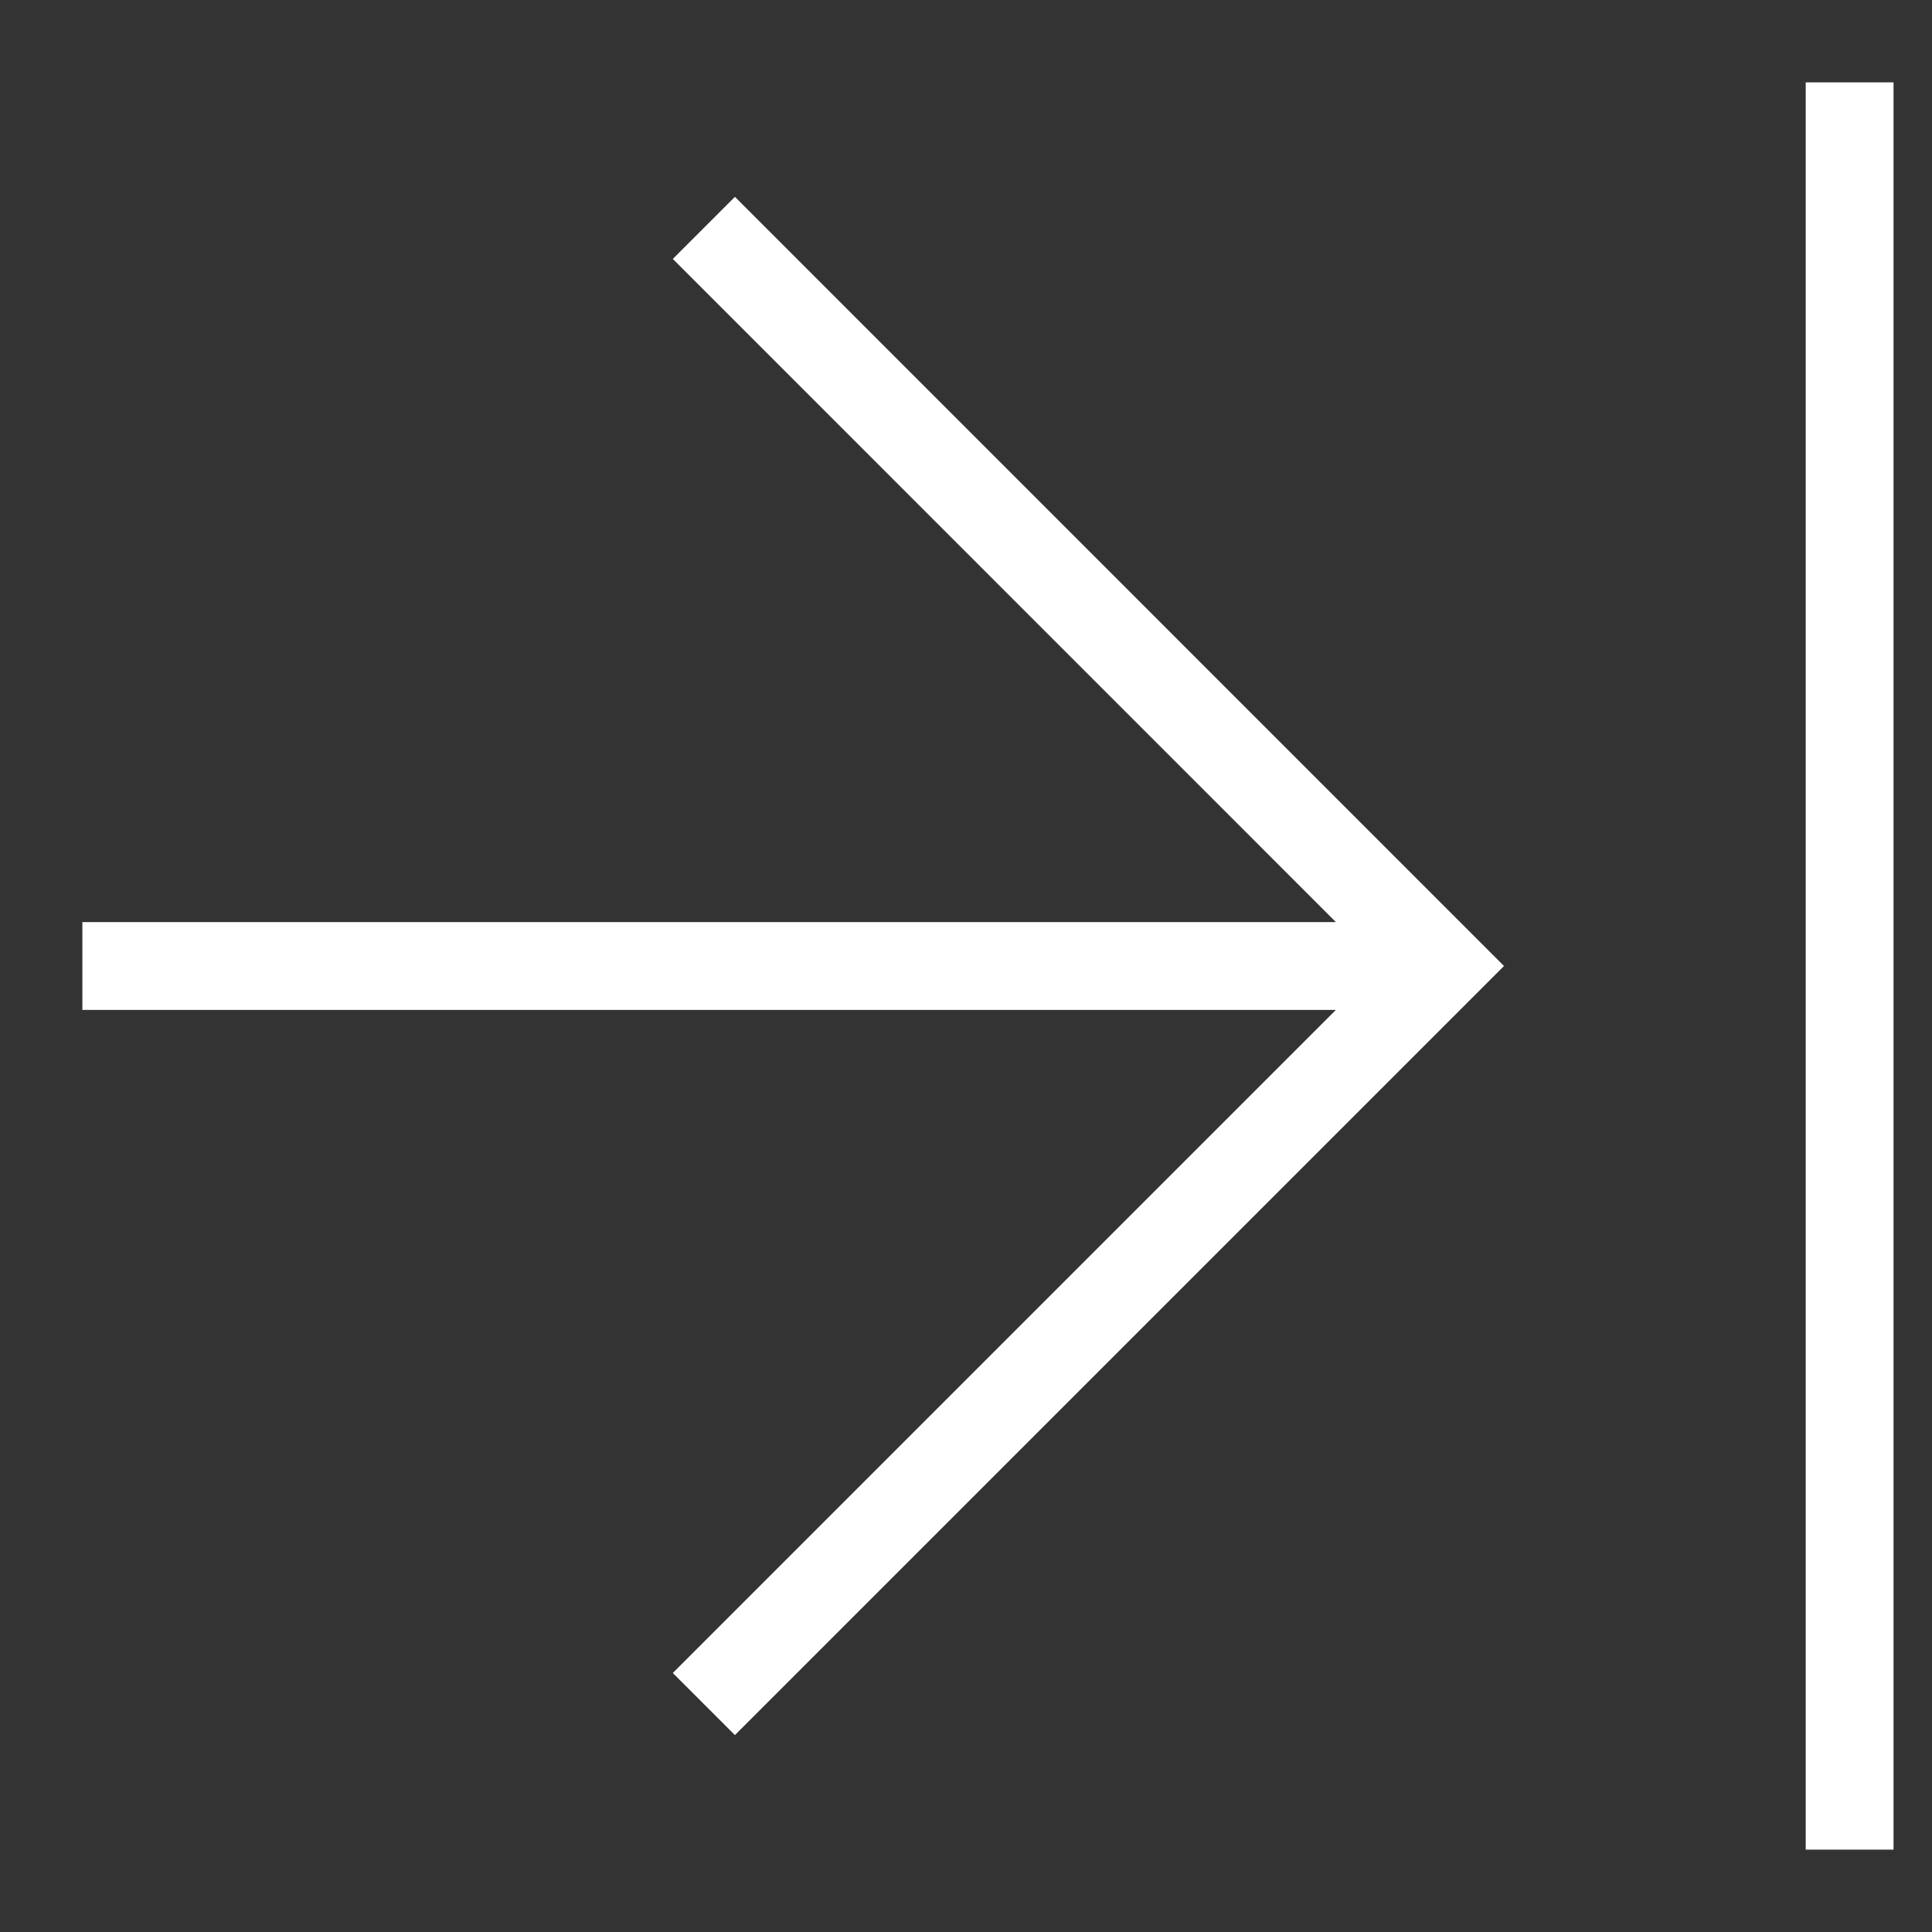 <svg width="22" height="22" viewBox="0 0 22 22" fill="none" xmlns="http://www.w3.org/2000/svg">
<rect x="0" y="0" width="22" height="22" fill="#333333" stroke="none"/>
<path d="M8.015 2.595L16.419 11L8.015 19.404" stroke="white"/>
<path d="M0.938 11H16.419" stroke="white"/>
<path d="M21.062 0.938V21.062" stroke="white"/>
</svg>

